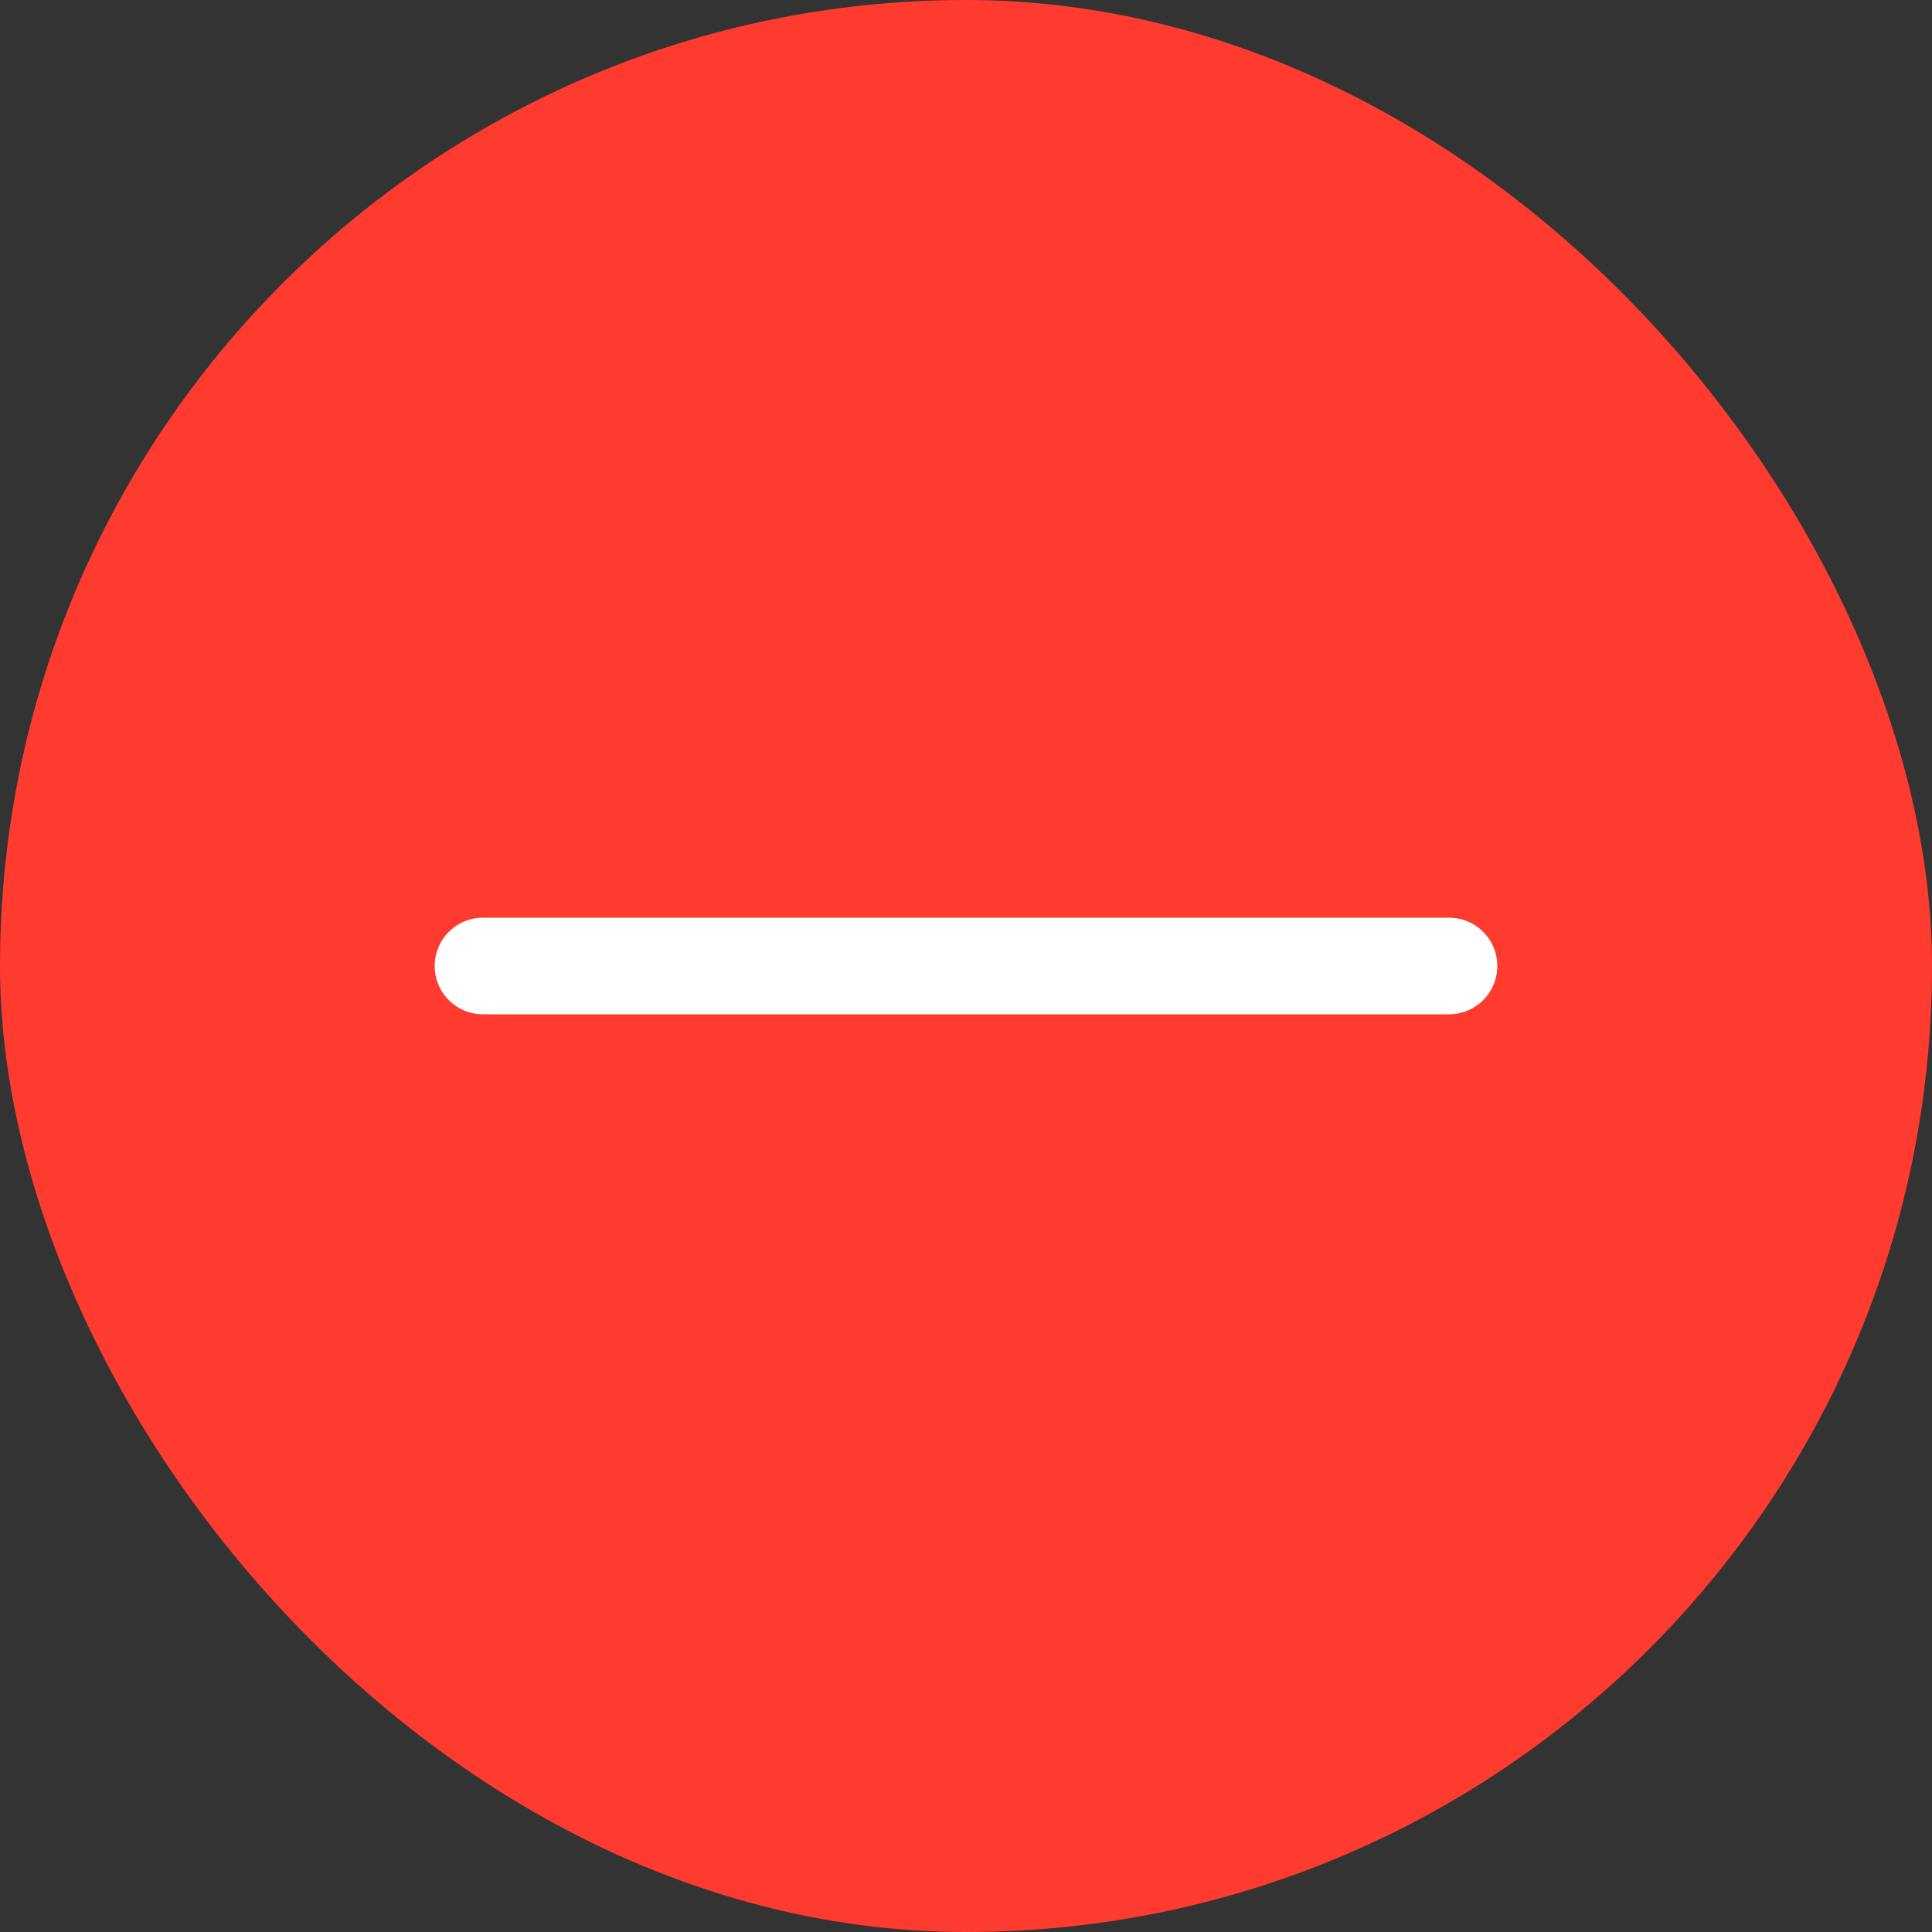 <svg width="20" height="20" viewBox="0 0 20 20" fill="none" xmlns="http://www.w3.org/2000/svg">
    <rect x="0" y="0" width="20" height="20" fill="#333333" stroke="none"/>
    <rect width="20" height="20" rx="10" fill="#FF3B30" />
    <path d="M5 10H15" stroke="white" stroke-linecap="round" />
</svg>
    